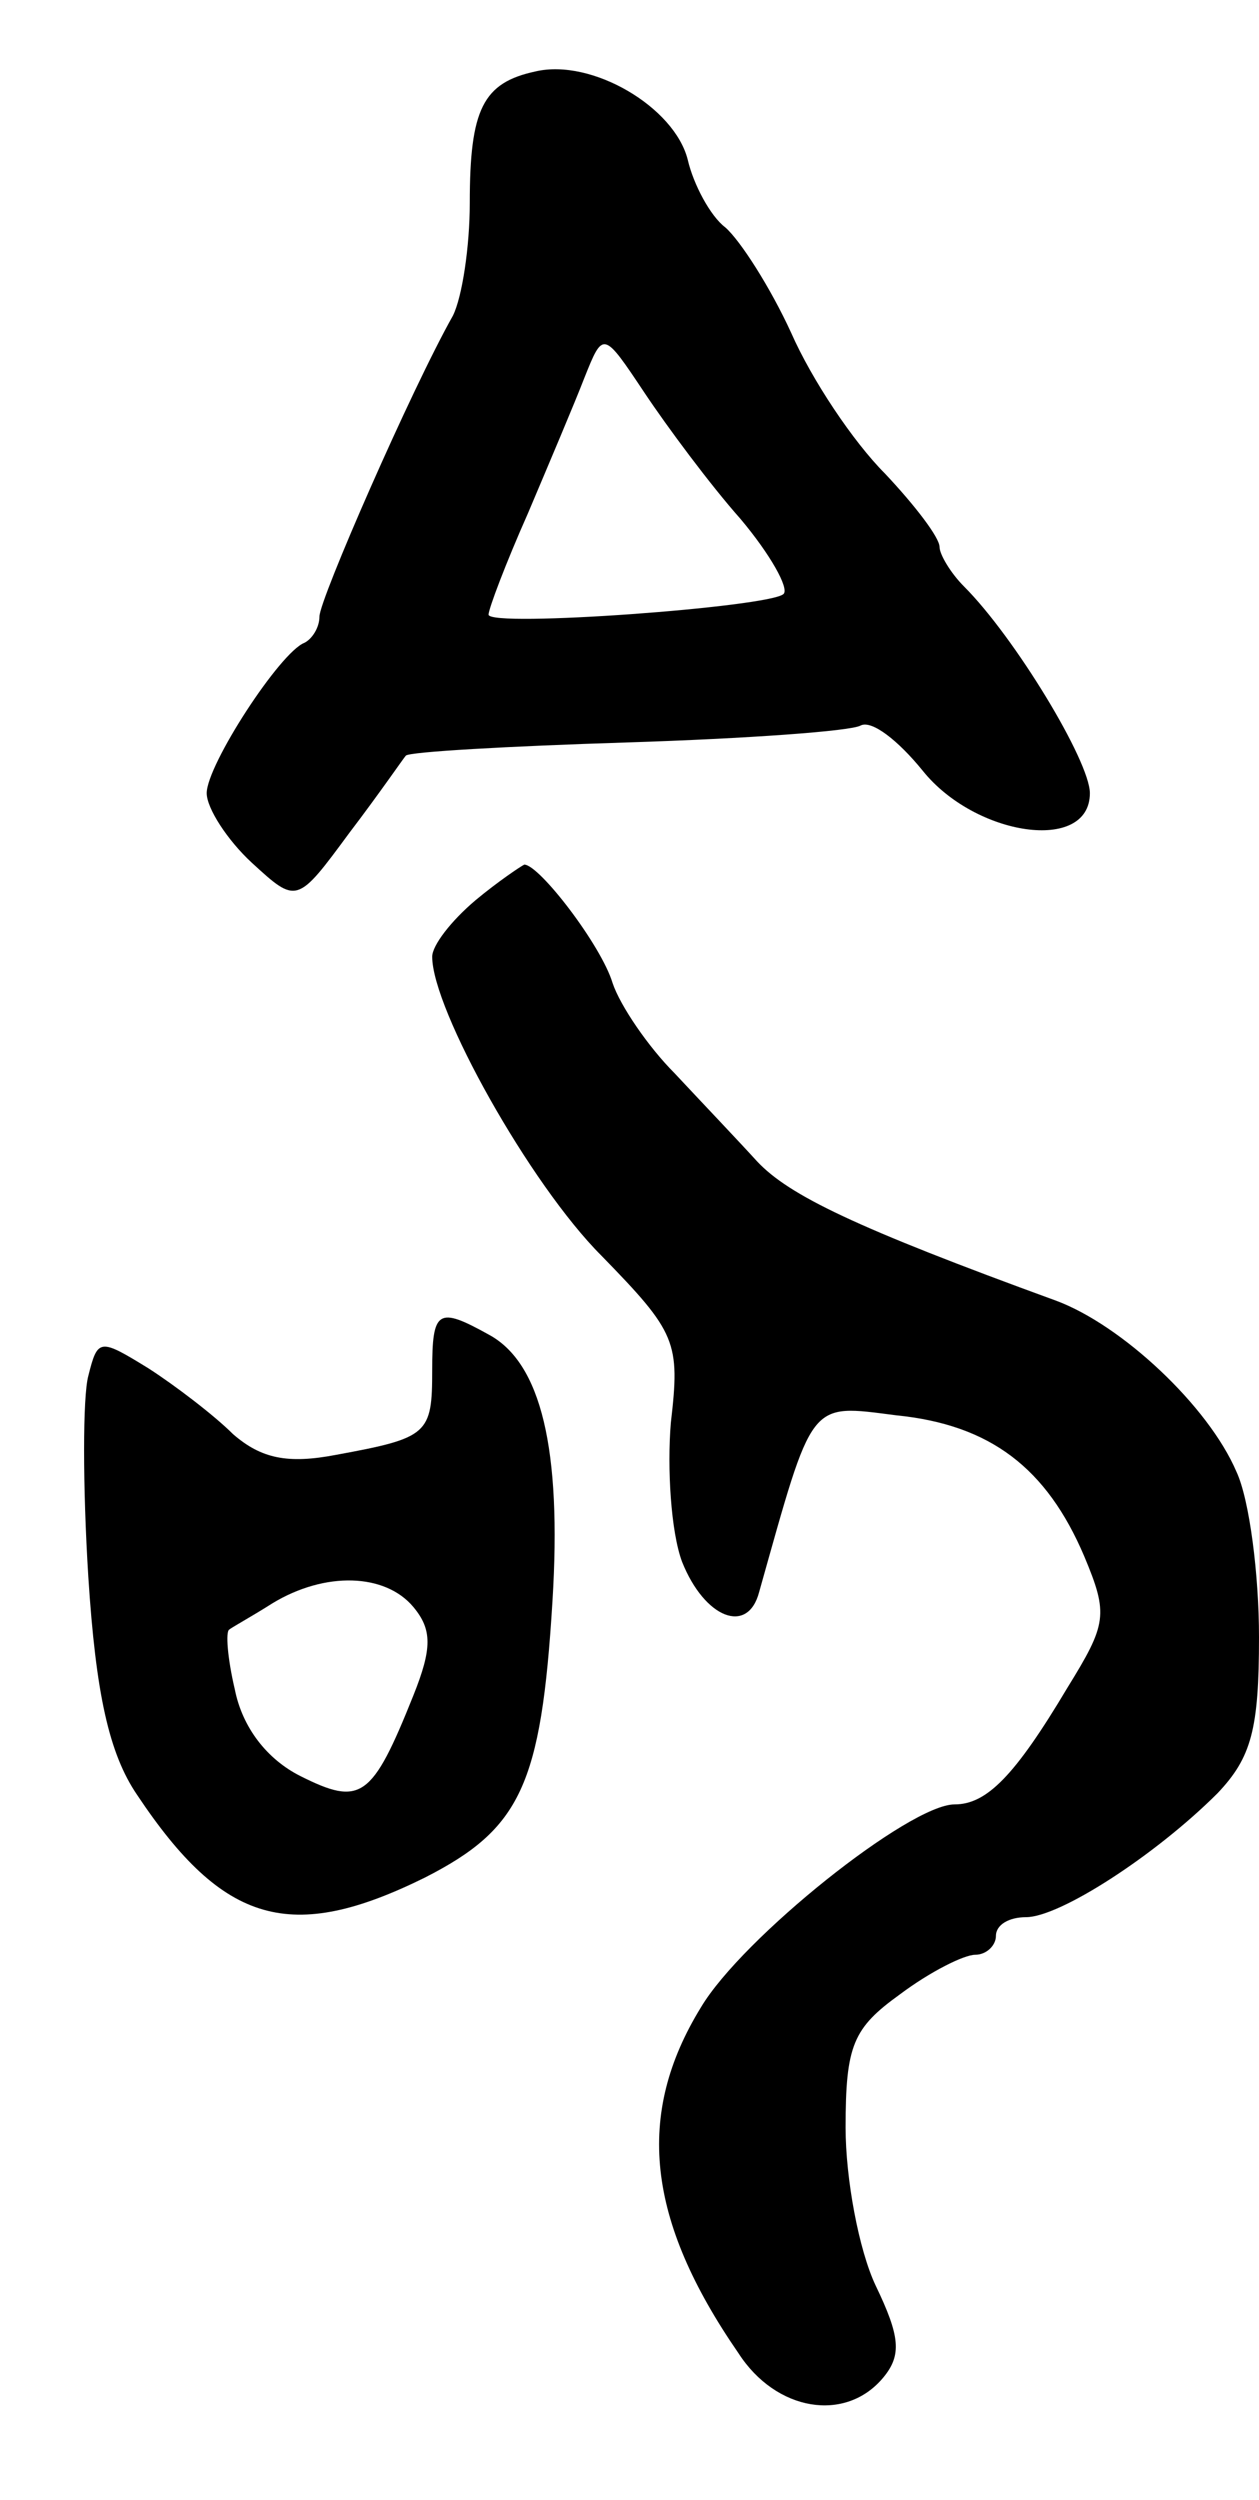 <svg version="1.0" xmlns="http://www.w3.org/2000/svg"
 width="67pt" height="133pt" viewBox="0 0 67 133"
 preserveAspectRatio="xMidYMid meet">
<g transform="translate(0,133) scale(0.1,-0.1)"
fill="#000000" stroke="none">
<path d="M285 1292 c-28 -6 -35 -20 -35 -70 0 -23 -4 -50 -9 -60 -22 -39 -71
-151 -71 -160 0 -6 -4 -12 -8 -14 -13 -5 -52 -65 -52 -80 0 -8 11 -25 24 -37
24 -22 24 -22 52 16 16 21 29 40 30 41 2 2 54 5 118 7 63 2 119 6 124 9 6 3
20 -8 33 -24 28 -35 89 -44 89 -12 0 17 -40 83 -67 110 -7 7 -13 17 -13 21 0
5 -13 22 -29 39 -17 17 -39 50 -50 75 -11 24 -27 49 -35 56 -8 6 -17 23 -20
36 -7 28 -51 54 -81 47z m109 -238 c16 -19 26 -37 23 -40 -7 -7 -157 -18 -157
-11 0 3 9 27 21 54 11 26 25 59 30 72 10 25 10 25 32 -8 12 -18 35 -49 51 -67z"/>
<path d="M253 851 c-13 -11 -23 -24 -23 -30 0 -28 52 -121 90 -159 40 -41 42
-46 37 -89 -2 -24 0 -58 6 -74 12 -30 35 -39 41 -16 29 103 26 100 73 94 50
-5 80 -28 100 -75 13 -31 12 -36 -9 -70 -28 -47 -43 -62 -60 -62 -24 0 -113
-71 -135 -108 -35 -57 -29 -113 20 -184 20 -31 57 -37 77 -13 10 12 9 22 -4
49 -9 19 -16 57 -16 84 0 44 4 53 29 71 16 12 34 21 40 21 6 0 11 5 11 10 0 6
7 10 16 10 18 0 69 33 102 66 18 19 22 34 22 83 0 33 -5 73 -12 88 -15 35 -61
78 -96 91 -107 39 -142 56 -159 74 -10 11 -30 32 -44 47 -14 14 -29 36 -33 48
-6 20 -39 63 -47 63 -2 -1 -14 -9 -26 -19z"/>
<path d="M230 601 c0 -34 -2 -36 -51 -45 -26 -5 -40 -2 -55 11 -10 10 -31 26
-45 35 -26 16 -27 16 -32 -4 -3 -11 -3 -59 0 -107 4 -62 11 -94 26 -116 46
-69 82 -79 153 -44 51 26 62 49 68 147 5 81 -6 127 -34 142 -27 15 -30 13 -30
-19z m-10 -126 c10 -12 10 -22 0 -47 -22 -55 -28 -59 -60 -43 -18 9 -31 26
-35 46 -4 17 -5 31 -3 32 1 1 12 7 23 14 28 17 60 16 75 -2z"/>
</g>
</svg>

